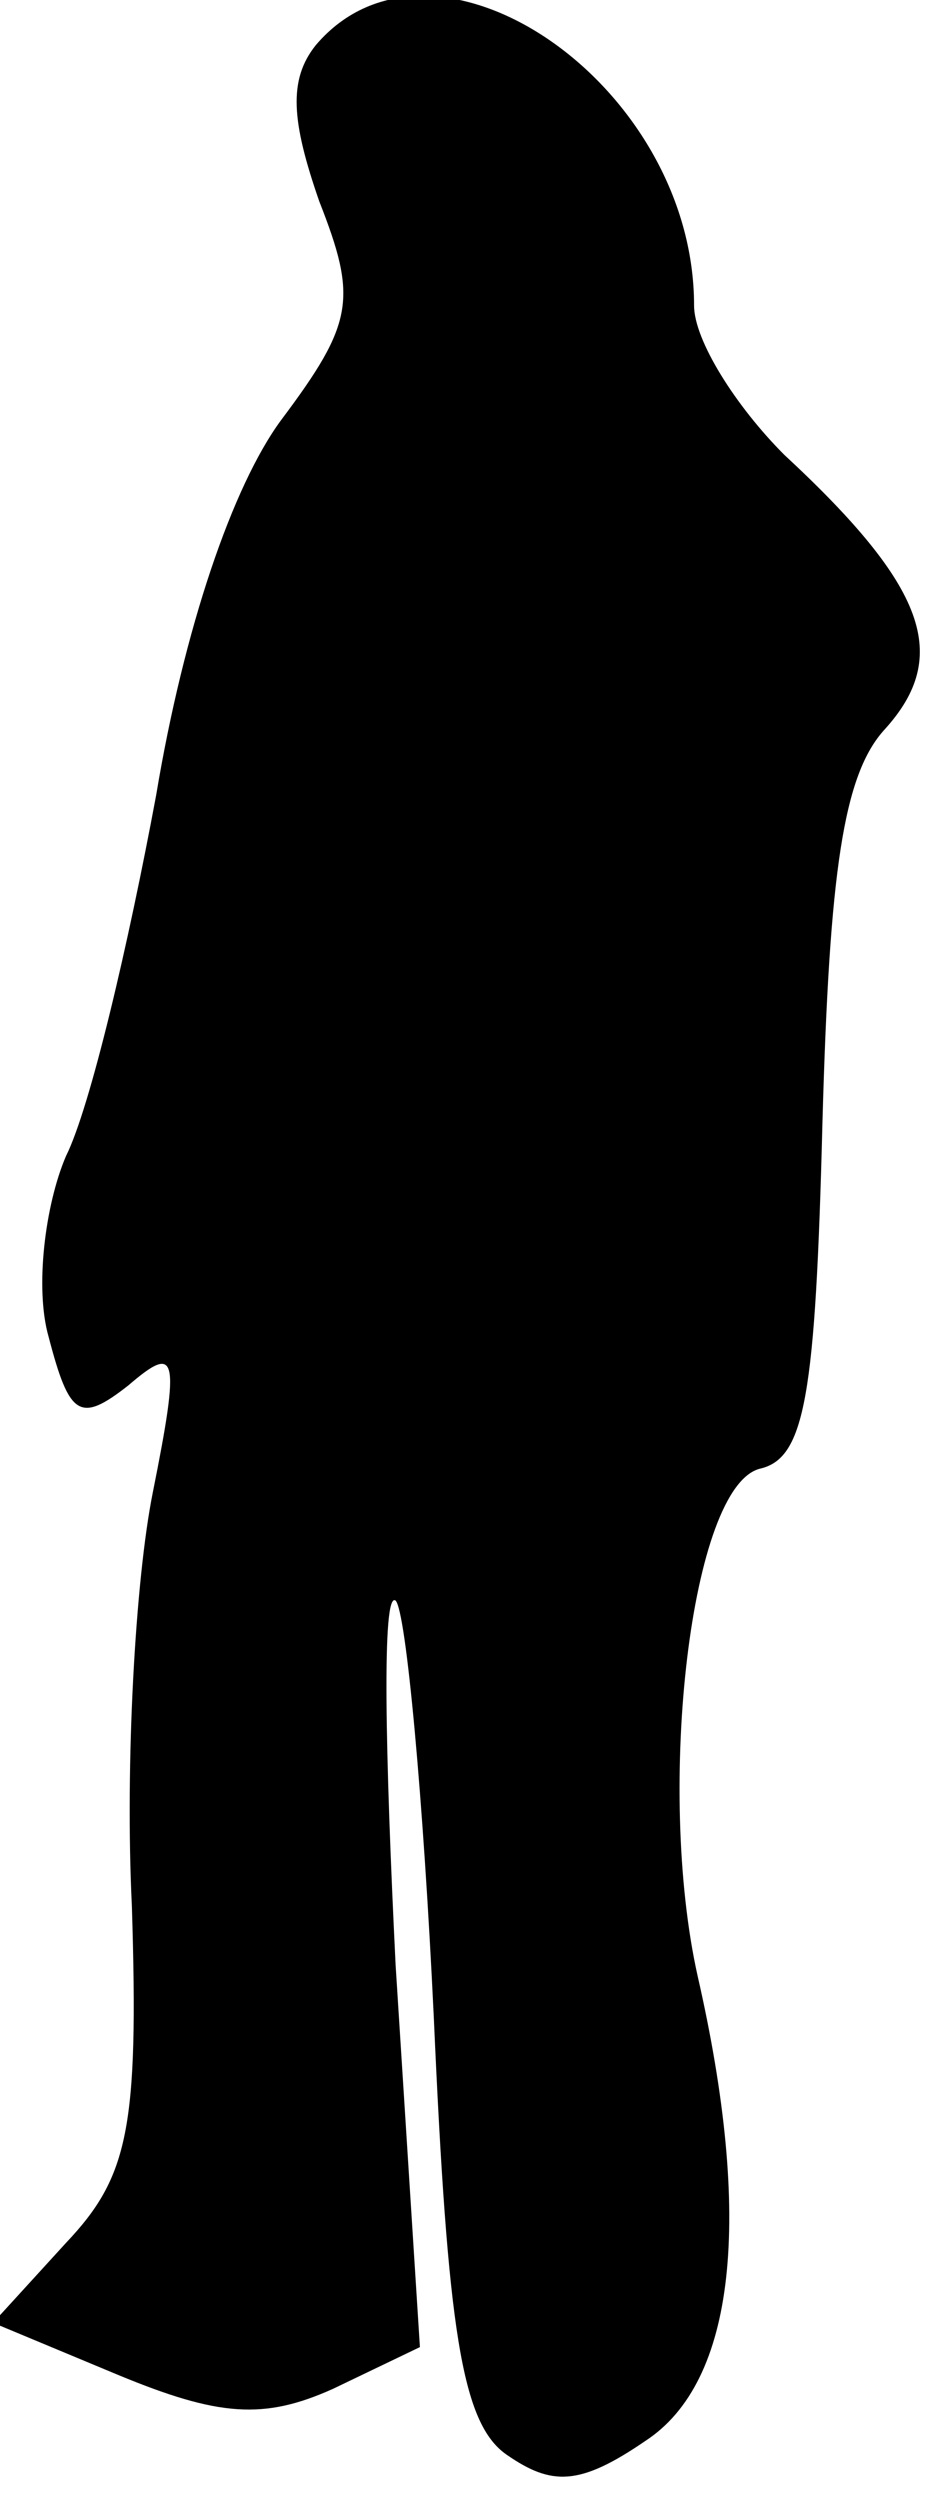 <?xml version="1.0" standalone="no"?>
<!DOCTYPE svg PUBLIC "-//W3C//DTD SVG 20010904//EN"
 "http://www.w3.org/TR/2001/REC-SVG-20010904/DTD/svg10.dtd">
<svg version="1.0" xmlns="http://www.w3.org/2000/svg"
 width="27pt" height="72pt" viewBox="0 0 27 72"
 preserveAspectRatio="xMidYMid meet">
<g transform="translate(0,72) scale(0.1,-0.1)"
fill="#000000" stroke="none">
<path fill="#000000" stroke="none" d="M91 707 c-8 -10 -7 -22 1 -45 11 -28
10 -35 -11 -63 -14 -19 -28 -60 -36 -108 -8 -43 -19 -90 -26 -104 -6 -14 -9
-38 -5 -52 6 -23 9 -25 23 -14 14 12 15 9 7 -31 -5 -25 -8 -78 -6 -119 2 -64
-1 -78 -19 -97 l-21 -23 36 -15 c29 -12 42 -13 62 -4 l25 12 -7 110 c-3 61 -4
108 0 105 3 -3 8 -57 11 -120 4 -90 8 -117 21 -126 13 -9 21 -9 40 4 26 17 31
64 15 134 -12 54 -2 141 18 146 13 3 16 21 18 100 2 72 6 100 18 113 19 21 12
41 -29 79 -14 14 -26 33 -26 43 0 64 -75 115 -109 75z"/>
</g>
</svg>
